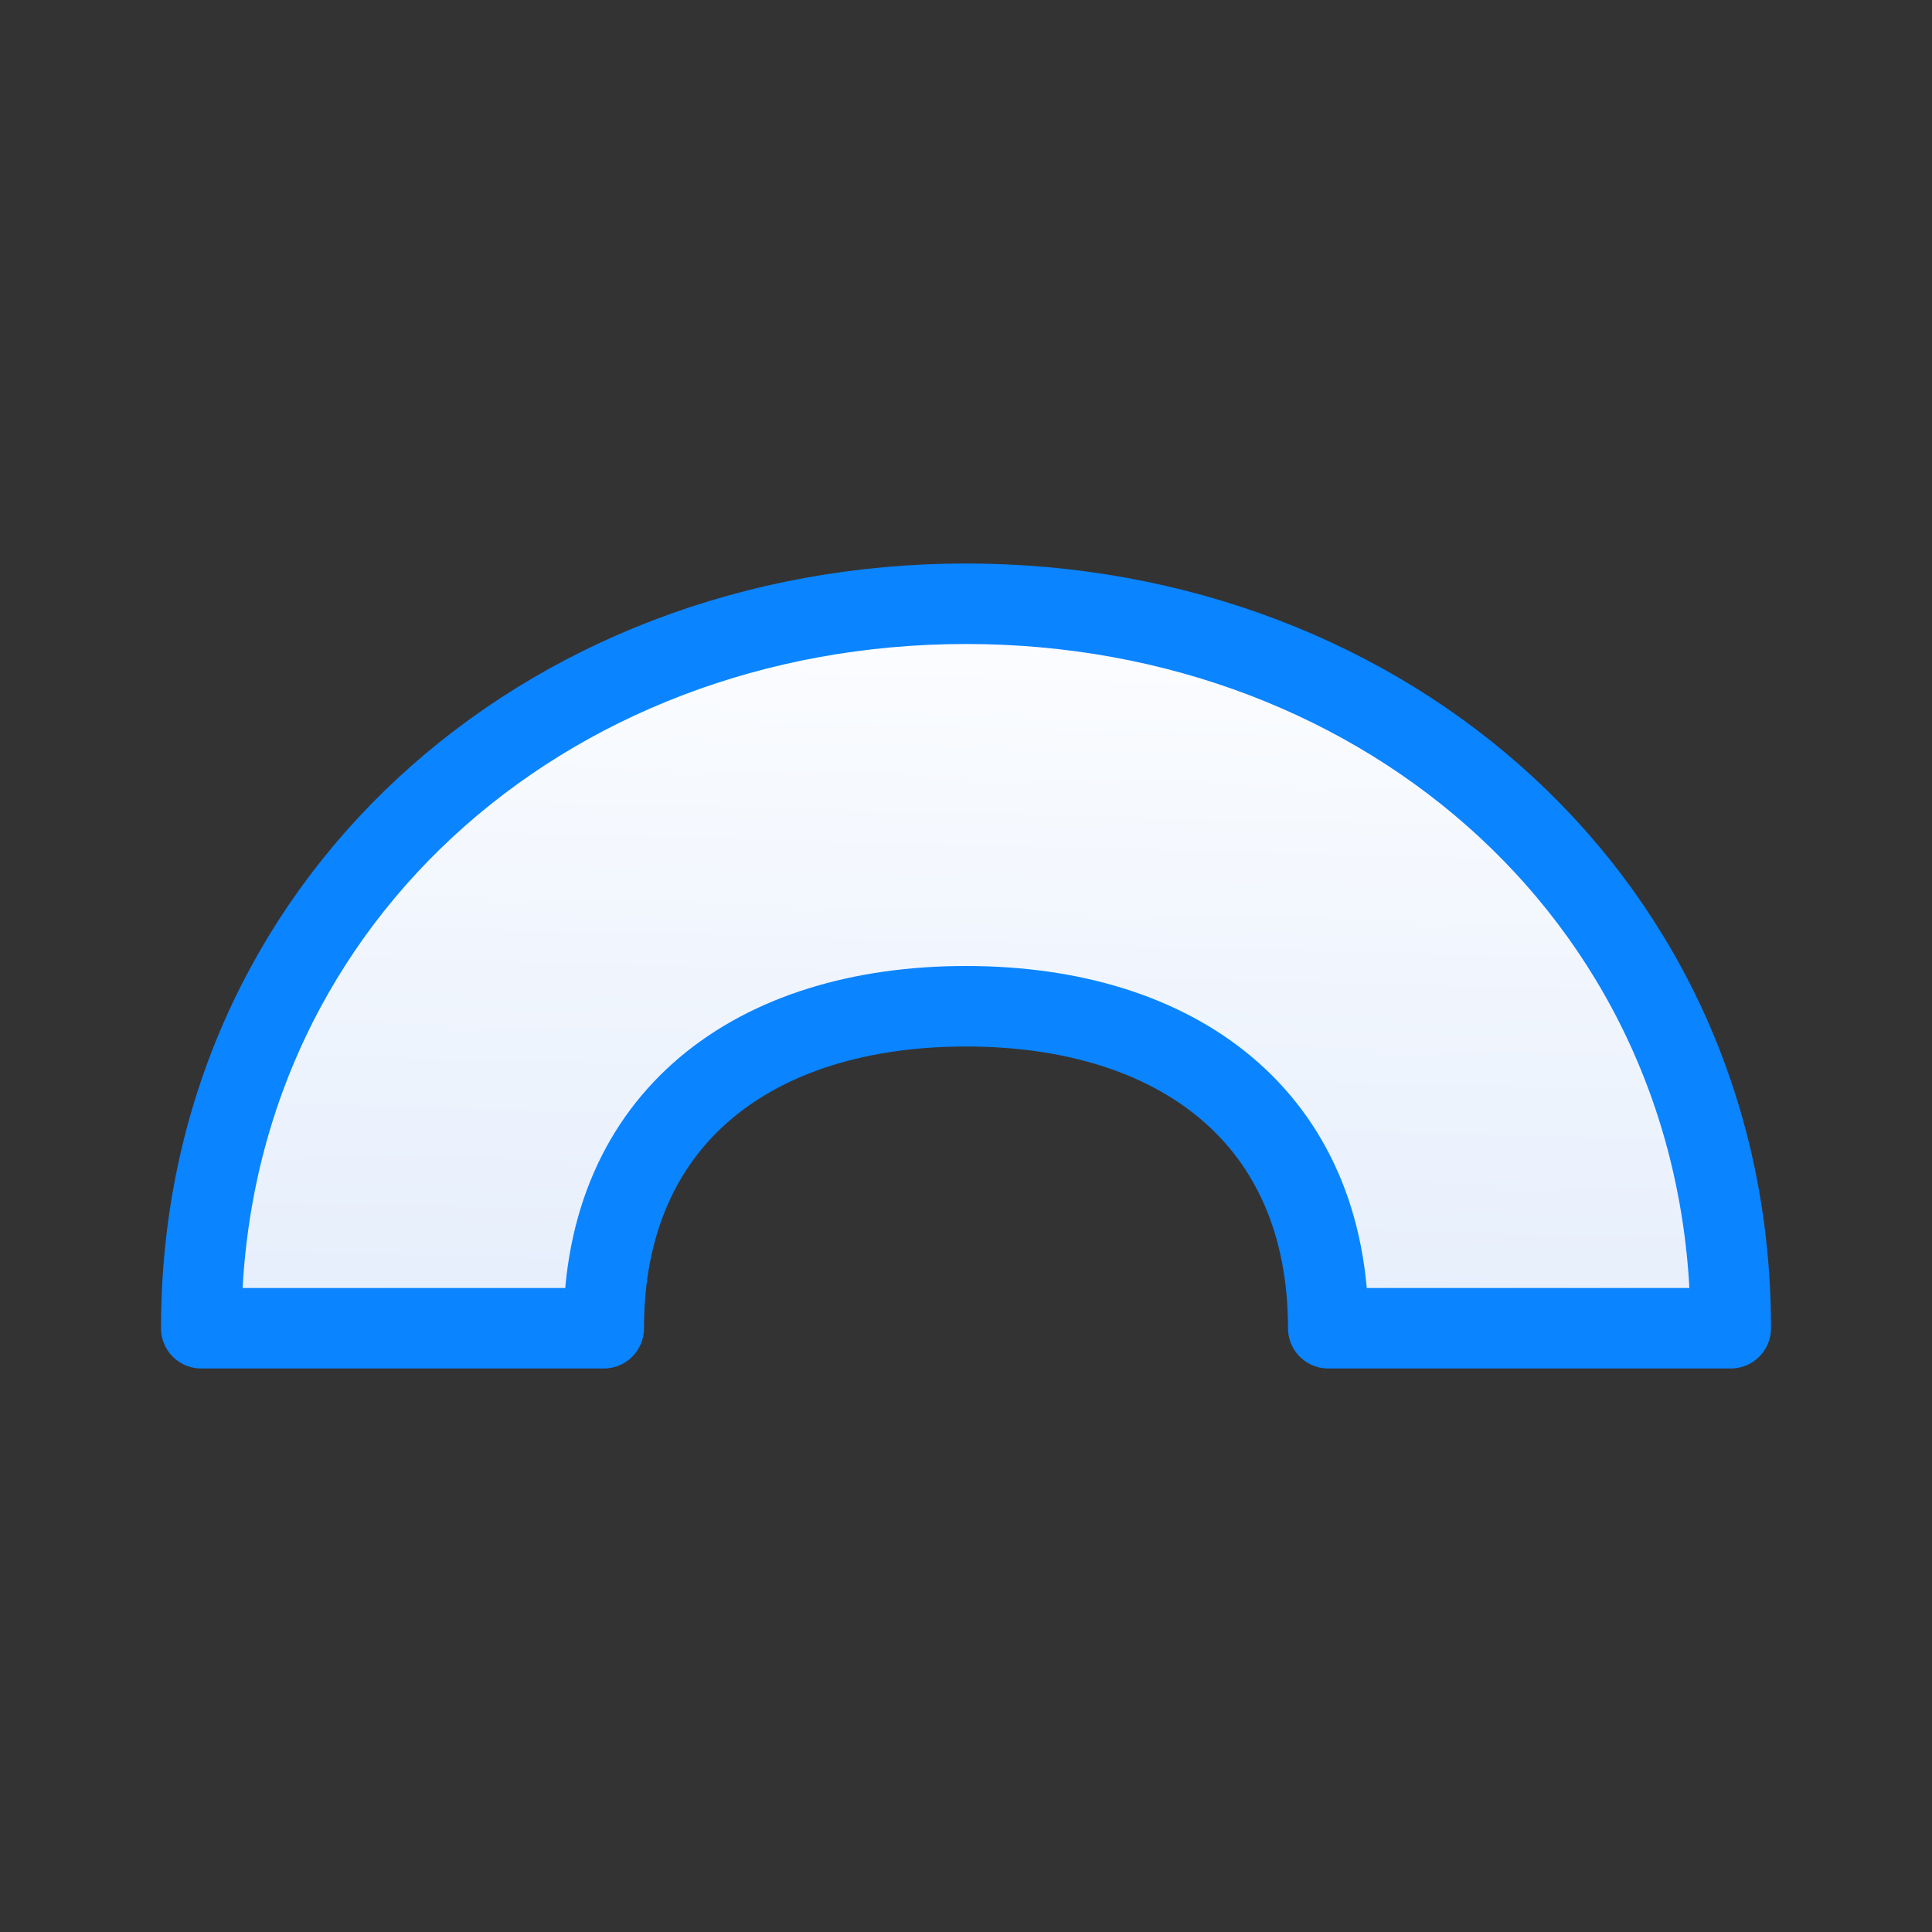 <svg viewBox="0 0 24 24" xmlns="http://www.w3.org/2000/svg" xmlns:xlink="http://www.w3.org/1999/xlink"><rect x="0" y="0" width="24" height="24" fill="#333333" stroke="none"/><linearGradient id="a" gradientUnits="userSpaceOnUse" x1="11.763" x2="12" y1="16.678" y2="7.5"><stop offset="0" stop-color="#e5eefc"/><stop offset="1" stop-color="#fcfdff"/></linearGradient><path d="m12 7.5c-5.247 0-9.5 3.753-9.5 9h5c0-2.623 1.877-4 4.5-4s4.5 1.377 4.5 4h5c0-5.247-4.253-9-9.5-9z" fill="url(#a)" stroke="#0a84ff" stroke-linecap="round" stroke-linejoin="round"/></svg>
